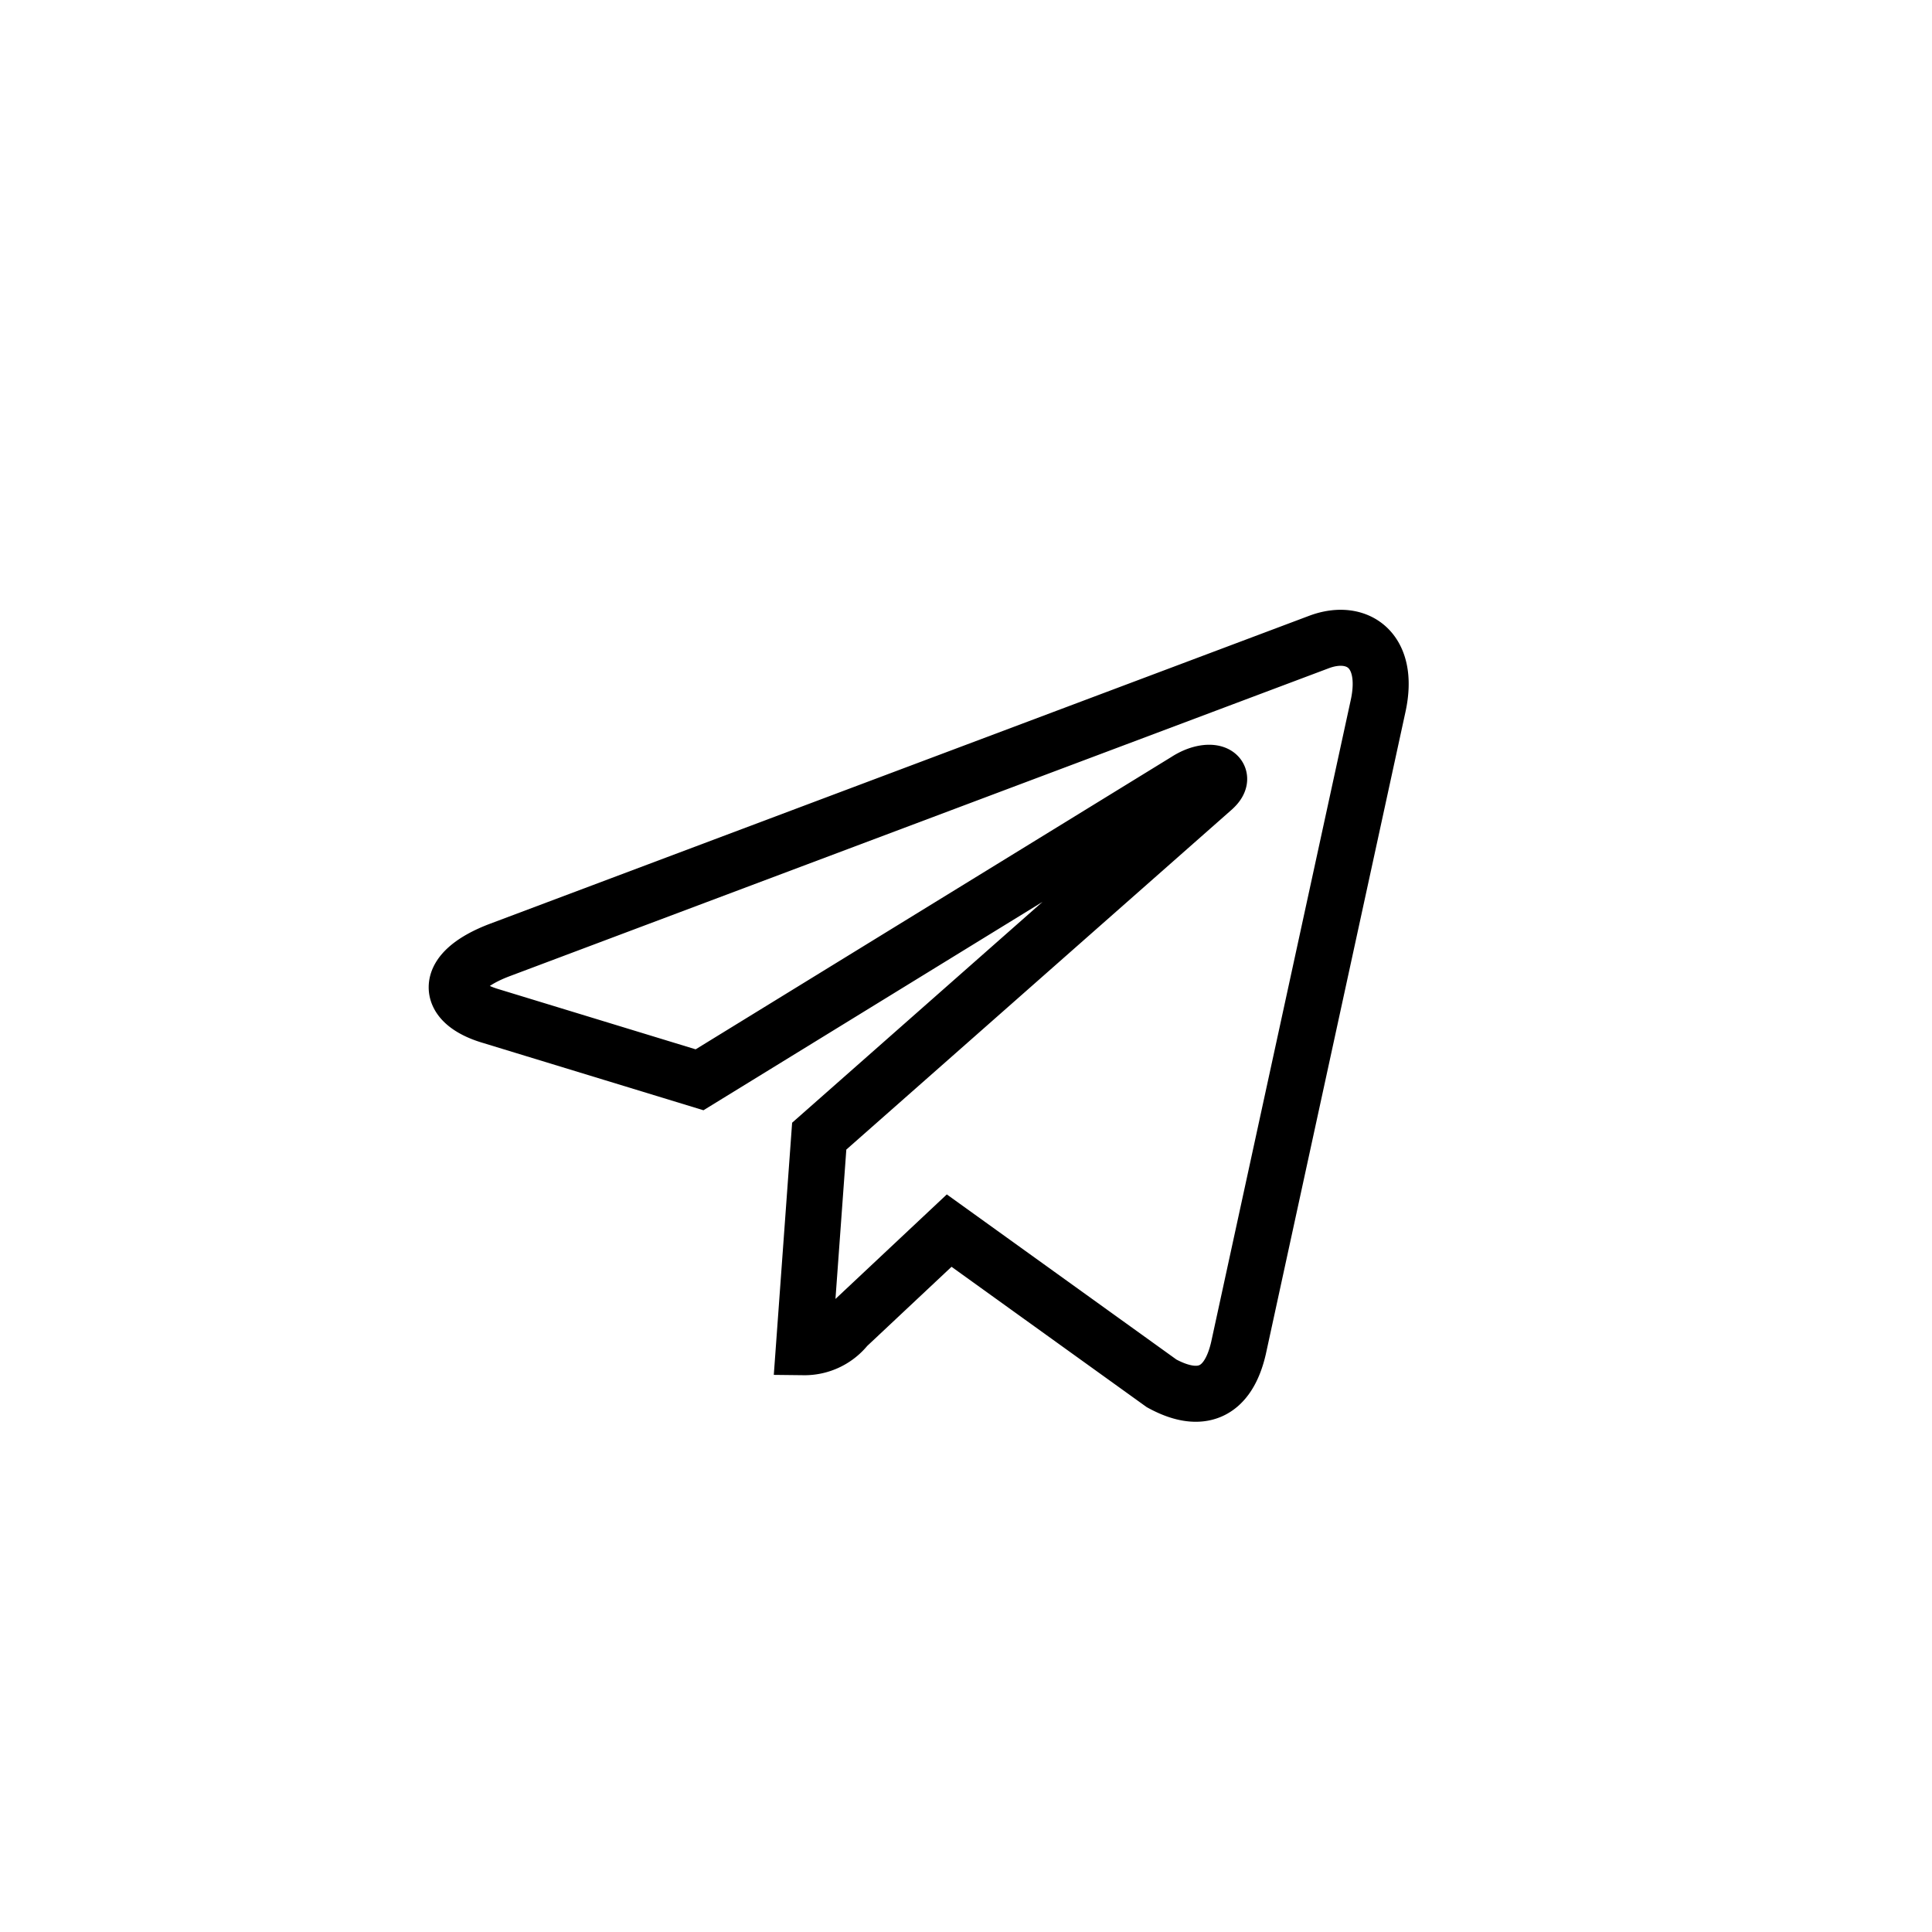 <svg xmlns="http://www.w3.org/2000/svg" width="69" height="69" viewBox="0 0 69 69"><defs><style>.a{fill:none;stroke:#000;stroke-width:2px;}</style></defs><title>icon_3</title><path class="a" d="M29.258,40.577,28.71,48.115a1.921,1.921,0,0,0,1.528-.728l3.661-3.437,7.587,5.456c1.392.76,2.372.361,2.746-1.26L49.215,25.228c.445-2.013-.741-2.804-2.095-2.304L17.842,33.931c-1.998.76-1.966,1.855-.342,2.348l7.484,2.285L42.369,27.88c.819-.532,1.56-.24.948.297Z"/></svg>